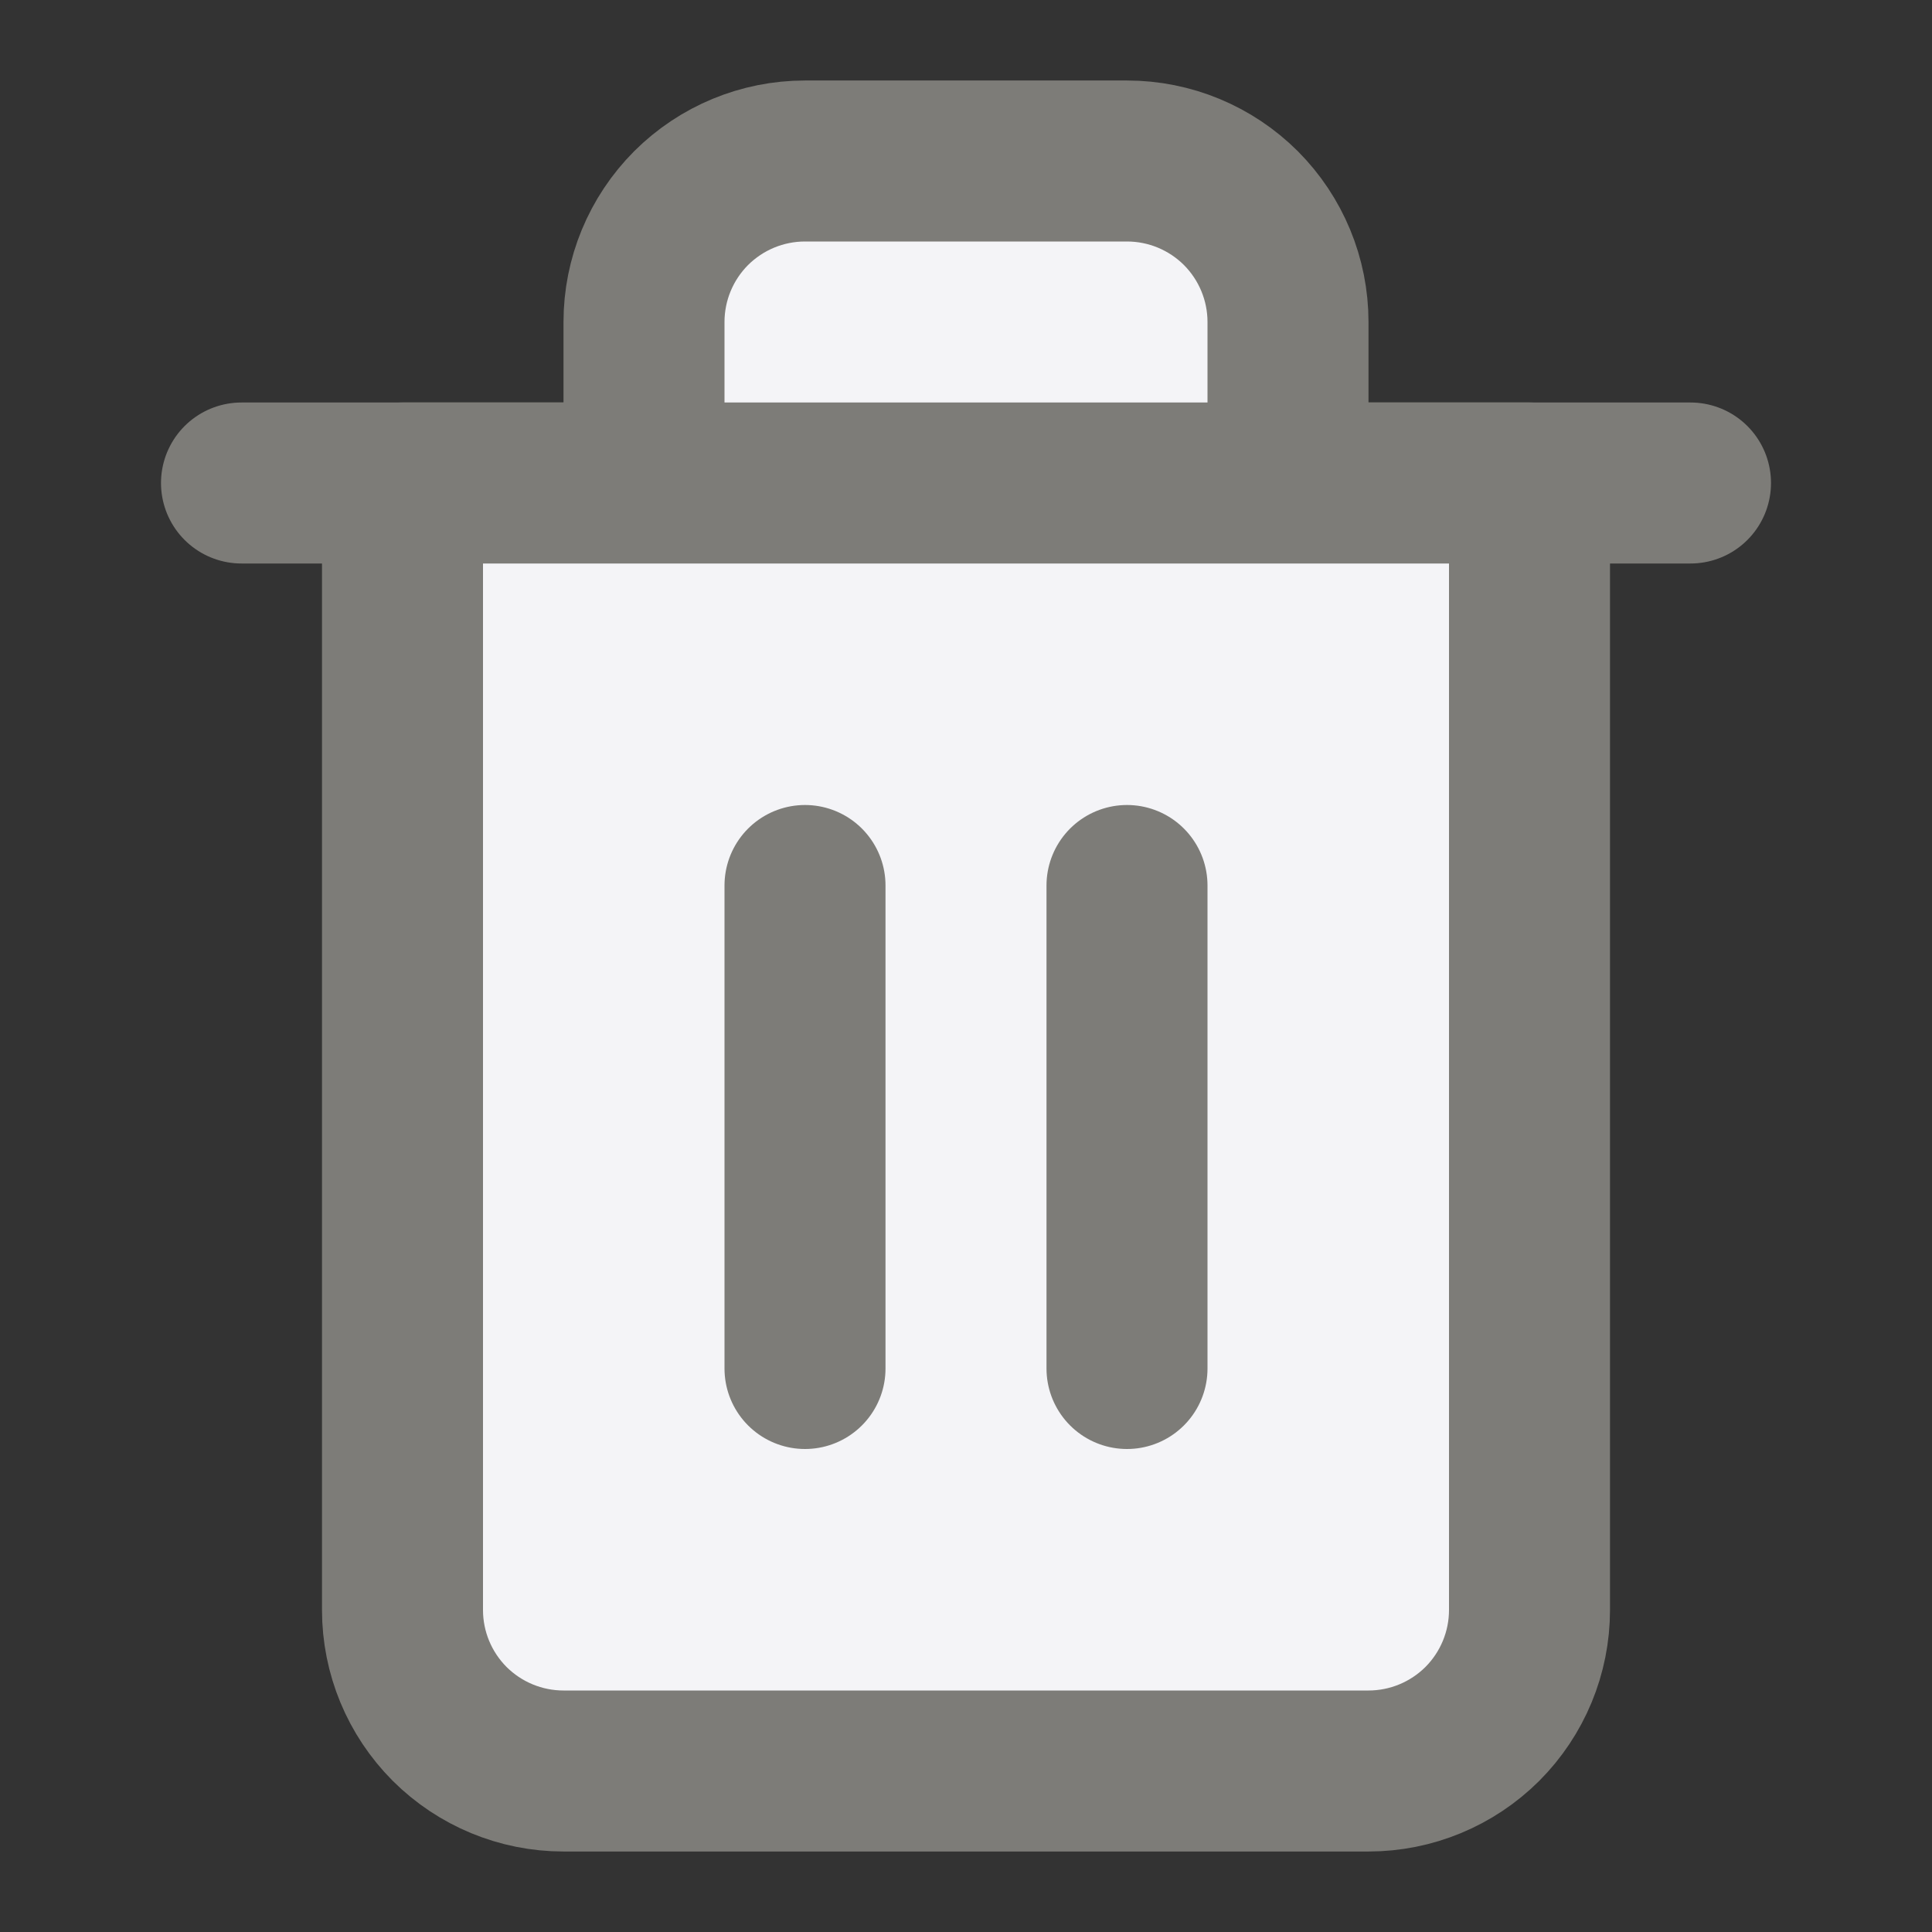 <svg width="18" height="18" viewBox="0 0 18 18" fill="#f4f4f7"
    xmlns="http://www.w3.org/2000/svg">
    <rect x="0" y="0" width="18" height="18" fill="#333333" stroke="none"/>
    <path d="M2.25 4.5H3.75H15.75" stroke="#7D7C78" stroke-width="1.5" stroke-linecap="round" stroke-linejoin="round"/>
    <path d="M6 4.5V3C6 2.602 6.158 2.221 6.439 1.939C6.721 1.658 7.102 1.5 7.5 1.5H10.5C10.898 1.5 11.279 1.658 11.561 1.939C11.842 2.221 12 2.602 12 3V4.5M14.25 4.5V15C14.25 15.398 14.092 15.779 13.811 16.061C13.529 16.342 13.148 16.5 12.75 16.5H5.25C4.852 16.5 4.471 16.342 4.189 16.061C3.908 15.779 3.75 15.398 3.75 15V4.5H14.25Z" stroke="#7D7C78" stroke-width="1.5" stroke-linecap="round" stroke-linejoin="round"/>
    <path d="M7.5 8.25V12.75" stroke="#7D7C78" stroke-width="1.5" stroke-linecap="round" stroke-linejoin="round"/>
    <path d="M10.5 8.25V12.75" stroke="#7D7C78" stroke-width="1.5" stroke-linecap="round" stroke-linejoin="round"/>
</svg>
